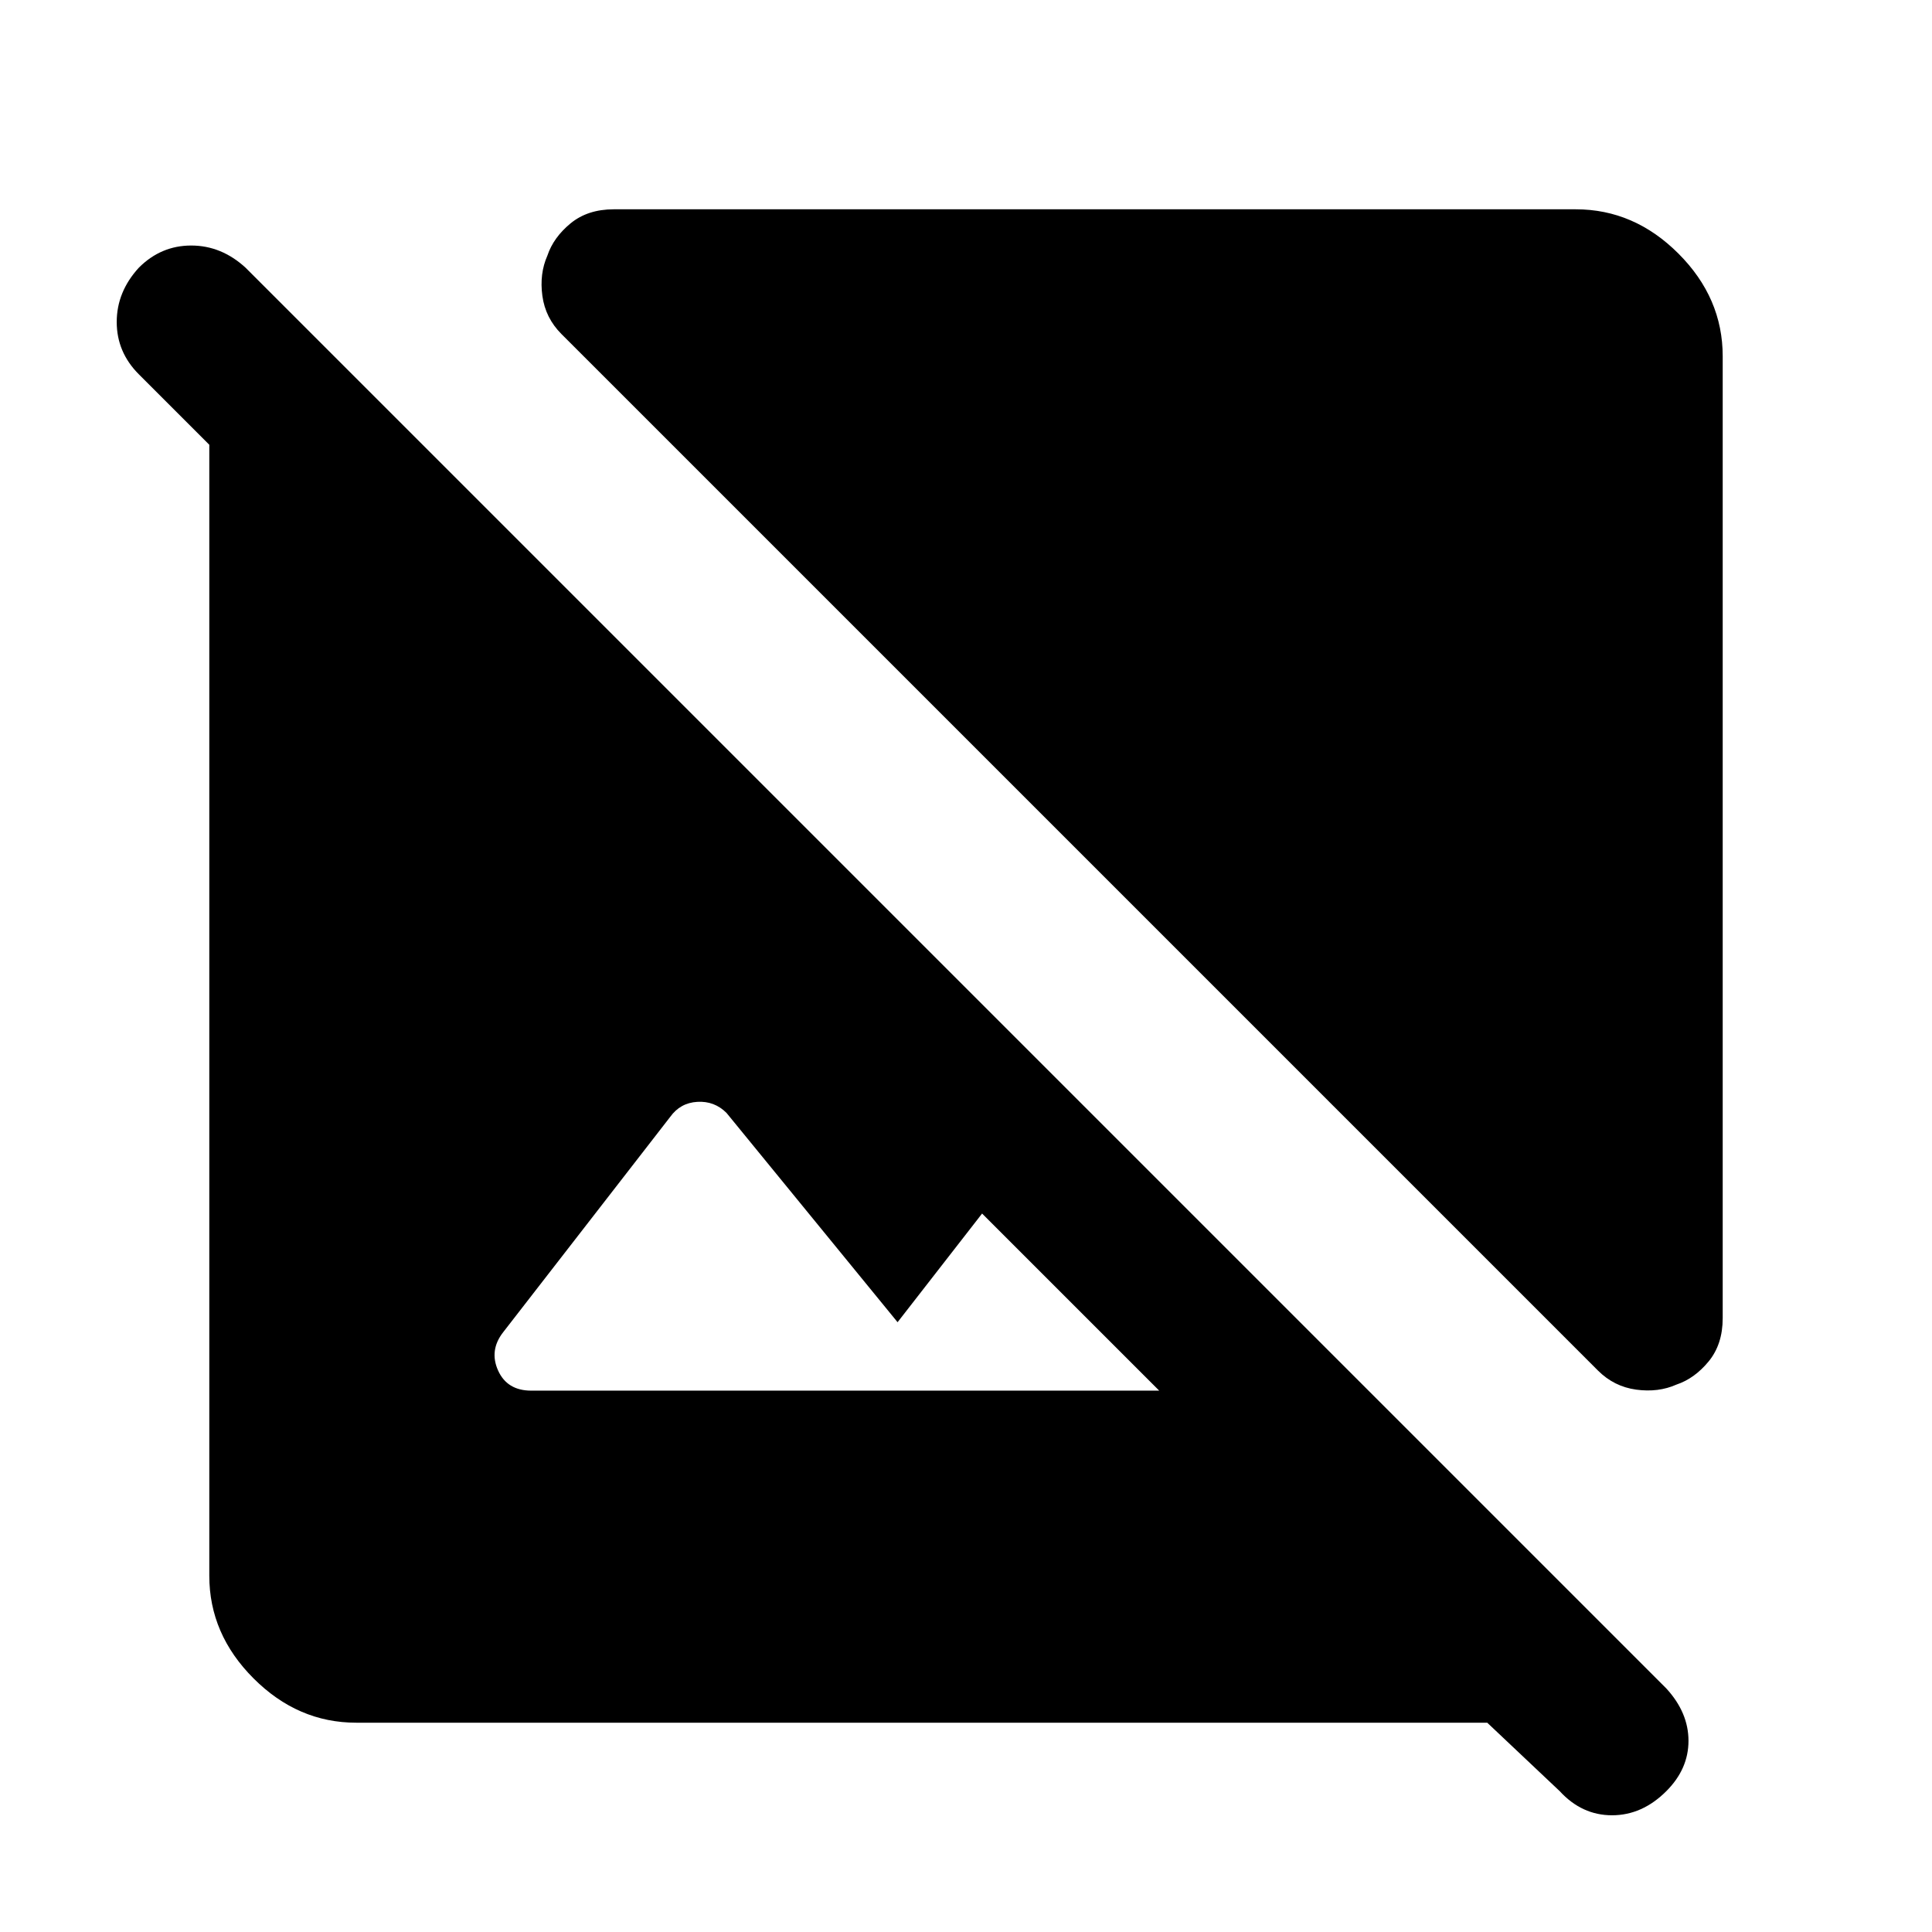 <svg xmlns="http://www.w3.org/2000/svg" height="48" viewBox="0 -960 960 960" width="48"><path d="M856-783v478q0 13-7 21.5T833-272q-9 4-20 2.5t-19-9.5L279-794q-8-8-9.5-19t2.5-20q3-9 11.5-16t21.5-7h478q29 0 51 22t22 51ZM177-104q-29 0-51-22t-22-51v-562l-35-35q-11-11-11-26t11-27q11-11 26-11t27 11l706 706q11 12 11 26t-11 25q-12 12-27 12t-26-12l-36-34H177Zm399-165-88-88-42 54-85-104q-6-6-14.5-5.5T333-405l-83 107q-7 9-2.5 19t16.5 10h312Z"/></svg>